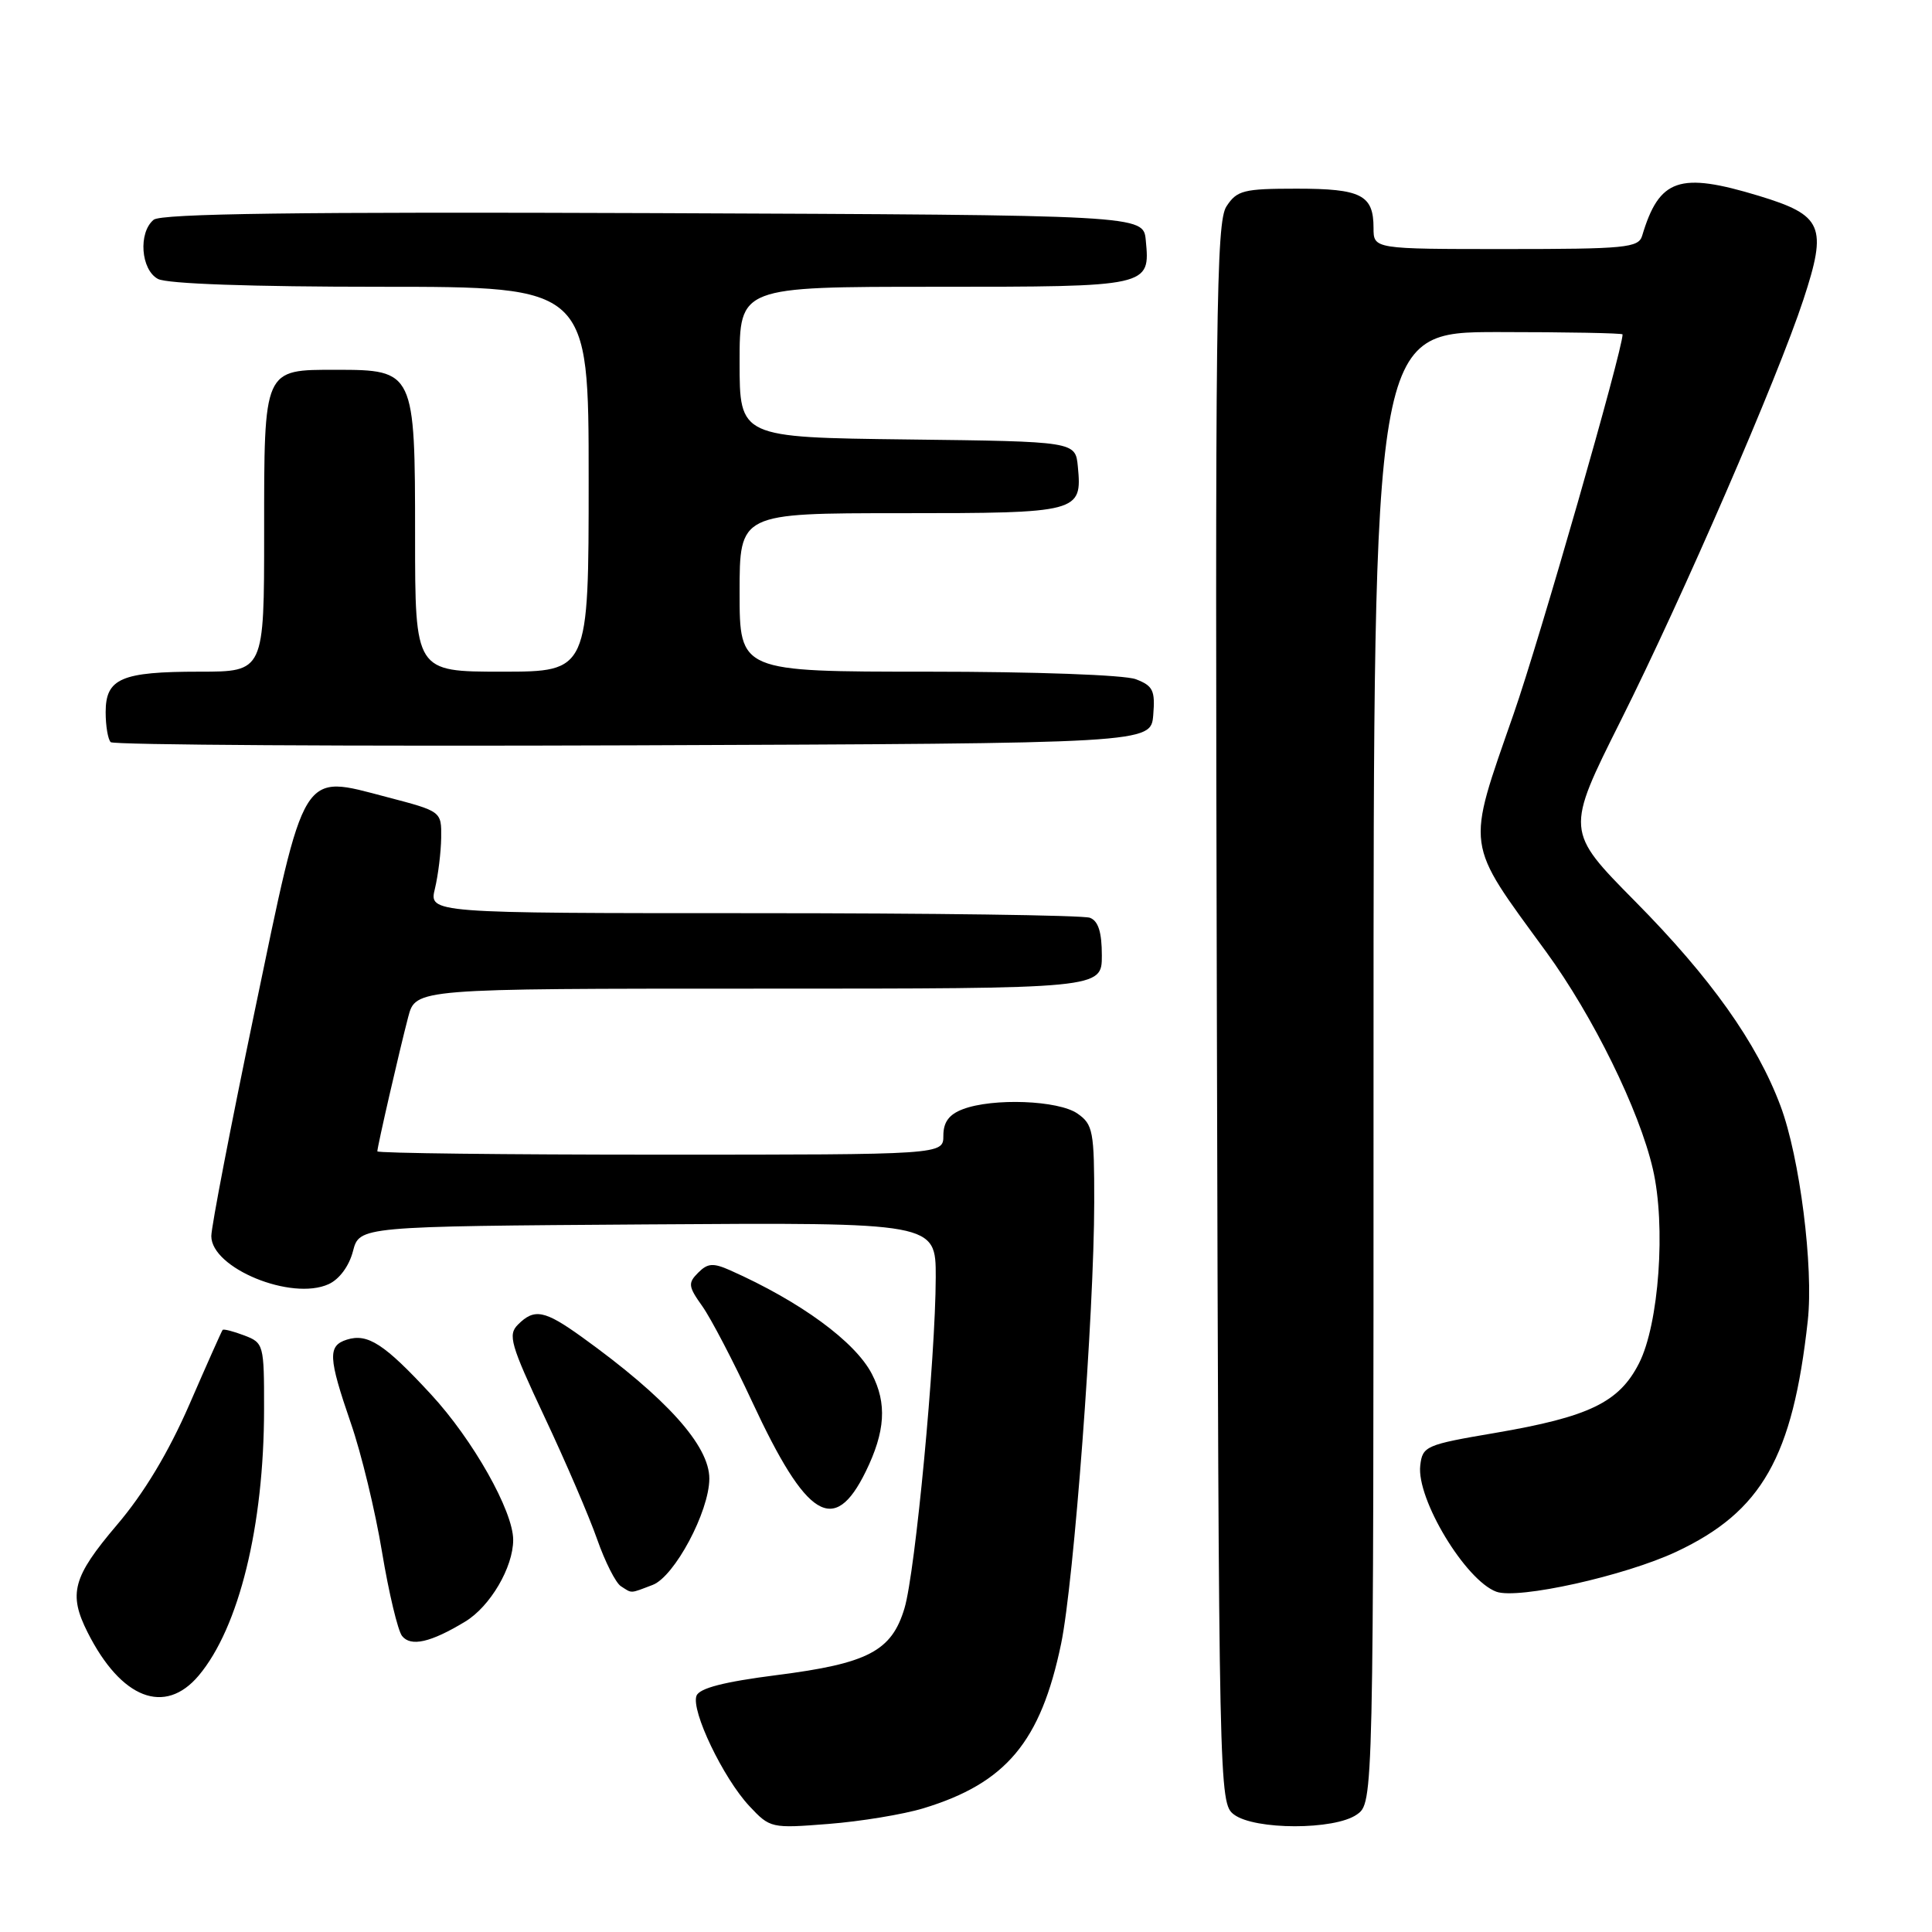 <?xml version="1.0" encoding="UTF-8" standalone="no"?>
<!DOCTYPE svg PUBLIC "-//W3C//DTD SVG 1.1//EN" "http://www.w3.org/Graphics/SVG/1.1/DTD/svg11.dtd" >
<svg xmlns="http://www.w3.org/2000/svg" xmlns:xlink="http://www.w3.org/1999/xlink" version="1.1" viewBox="0 0 256 256">
 <g >
 <path fill="currentColor"
d=" M 122.35 239.61 C 133.31 236.28 137.90 230.80 140.60 217.82 C 142.30 209.67 144.98 173.98 144.99 159.31 C 145.00 149.90 144.83 148.99 142.78 147.56 C 140.26 145.79 131.55 145.46 127.57 146.98 C 125.75 147.67 125.00 148.69 125.00 150.48 C 125.00 153.00 125.00 153.00 87.50 153.00 C 66.88 153.00 50.00 152.80 50.00 152.56 C 50.00 151.93 52.93 139.18 54.09 134.75 C 55.08 131.00 55.08 131.00 100.54 131.00 C 146.00 131.00 146.00 131.00 146.00 126.61 C 146.00 123.52 145.53 122.03 144.42 121.61 C 143.55 121.27 123.49 121.00 99.84 121.00 C 56.84 121.00 56.84 121.00 57.63 117.75 C 58.06 115.96 58.43 112.93 58.46 111.00 C 58.50 107.51 58.50 107.51 51.28 105.62 C 39.82 102.62 40.51 101.51 33.71 134.16 C 30.57 149.23 28.00 162.56 28.00 163.79 C 28.00 168.04 38.62 172.40 43.54 170.16 C 44.97 169.51 46.26 167.76 46.77 165.79 C 47.63 162.50 47.63 162.50 85.81 162.24 C 124.00 161.98 124.00 161.98 123.99 169.24 C 123.97 179.92 121.29 208.29 119.85 213.10 C 118.15 218.78 115.02 220.42 102.92 221.96 C 95.94 222.85 92.67 223.69 92.29 224.70 C 91.54 226.65 95.82 235.59 99.28 239.30 C 102.04 242.25 102.18 242.28 109.79 241.68 C 114.03 241.35 119.68 240.42 122.35 239.61 Z  M 179.78 240.44 C 182.00 238.89 182.00 238.89 182.00 141.44 C 182.00 44.00 182.00 44.00 198.50 44.00 C 207.57 44.00 215.00 44.14 215.00 44.31 C 215.00 46.41 204.01 84.72 200.56 94.61 C 194.25 112.75 194.05 111.29 204.88 126.13 C 211.07 134.62 217.21 147.09 219.01 154.89 C 220.76 162.40 219.83 175.46 217.17 180.66 C 214.54 185.82 210.57 187.74 198.11 189.87 C 188.91 191.43 188.49 191.62 188.19 194.19 C 187.68 198.62 194.17 209.39 198.27 210.91 C 201.14 211.96 215.29 208.82 222.13 205.61 C 233.45 200.29 237.55 193.08 239.54 175.00 C 240.32 167.89 238.48 153.35 235.93 146.55 C 232.80 138.18 226.68 129.56 216.67 119.44 C 207.44 110.10 207.44 110.10 214.76 95.48 C 222.94 79.15 235.55 50.09 238.96 39.70 C 242.16 29.97 241.54 28.53 233.06 25.95 C 222.51 22.75 219.86 23.65 217.59 31.25 C 217.11 32.83 215.36 33.00 199.53 33.00 C 182.00 33.00 182.00 33.00 182.00 30.20 C 182.00 25.83 180.37 25.00 171.82 25.00 C 164.77 25.00 163.90 25.22 162.51 27.35 C 161.15 29.42 161.00 41.59 161.24 134.30 C 161.50 237.59 161.53 238.93 163.50 240.43 C 166.24 242.50 176.83 242.51 179.78 240.44 Z  M 26.33 222.02 C 31.67 215.67 34.98 202.19 34.99 186.73 C 35.00 178.16 34.94 177.93 32.36 176.95 C 30.91 176.40 29.62 176.07 29.50 176.22 C 29.37 176.37 27.39 180.82 25.10 186.09 C 22.32 192.46 19.09 197.85 15.47 202.09 C 9.64 208.96 9.03 211.18 11.61 216.30 C 16.05 225.10 21.84 227.35 26.33 222.02 Z  M 61.64 214.87 C 64.95 212.87 68.00 207.68 68.00 204.04 C 68.00 200.22 62.66 190.76 57.10 184.75 C 50.92 178.06 48.72 176.64 45.96 177.51 C 43.41 178.32 43.49 179.86 46.49 188.58 C 47.87 192.55 49.73 200.24 50.62 205.65 C 51.52 211.07 52.72 216.07 53.27 216.77 C 54.43 218.24 57.07 217.64 61.64 214.87 Z  M 86.48 210.01 C 89.37 208.91 93.97 200.30 93.99 195.94 C 94.01 191.56 88.29 185.21 77.10 177.16 C 72.15 173.60 70.80 173.34 68.63 175.52 C 67.27 176.87 67.65 178.17 72.16 187.77 C 74.94 193.67 78.07 200.95 79.12 203.95 C 80.17 206.95 81.59 209.75 82.27 210.18 C 83.80 211.16 83.40 211.18 86.48 210.01 Z  M 114.71 195.00 C 117.31 189.69 117.55 185.96 115.53 182.06 C 113.32 177.78 106.05 172.46 96.77 168.33 C 94.50 167.32 93.77 167.37 92.51 168.64 C 91.14 170.01 91.19 170.46 93.06 173.08 C 94.20 174.69 97.18 180.39 99.67 185.75 C 106.89 201.28 110.53 203.52 114.71 195.00 Z  M 152.81 94.75 C 153.08 91.49 152.78 90.87 150.50 90.00 C 149.00 89.43 137.11 89.00 122.93 89.00 C 98.00 89.00 98.00 89.00 98.00 78.50 C 98.00 68.00 98.00 68.00 119.38 68.00 C 143.01 68.00 143.40 67.90 142.82 61.82 C 142.50 58.50 142.50 58.50 120.25 58.23 C 98.00 57.96 98.00 57.96 98.00 47.98 C 98.00 38.00 98.00 38.00 123.88 38.00 C 152.43 38.00 152.41 38.00 151.82 31.82 C 151.50 28.50 151.50 28.50 86.61 28.24 C 39.51 28.06 21.35 28.30 20.36 29.12 C 18.30 30.82 18.66 35.75 20.93 36.96 C 22.13 37.61 33.34 38.00 50.43 38.00 C 78.00 38.00 78.00 38.00 78.00 63.50 C 78.00 89.00 78.00 89.00 66.50 89.00 C 55.00 89.00 55.00 89.00 55.00 71.00 C 55.00 49.22 54.90 49.00 44.57 49.00 C 34.87 49.00 35.00 48.70 35.00 70.57 C 35.00 89.00 35.00 89.00 26.43 89.00 C 16.07 89.00 14.00 89.89 14.00 94.37 C 14.00 96.18 14.30 97.97 14.67 98.34 C 15.04 98.71 46.21 98.90 83.92 98.76 C 152.50 98.50 152.50 98.50 152.81 94.75 Z "/>
</g>
</svg>